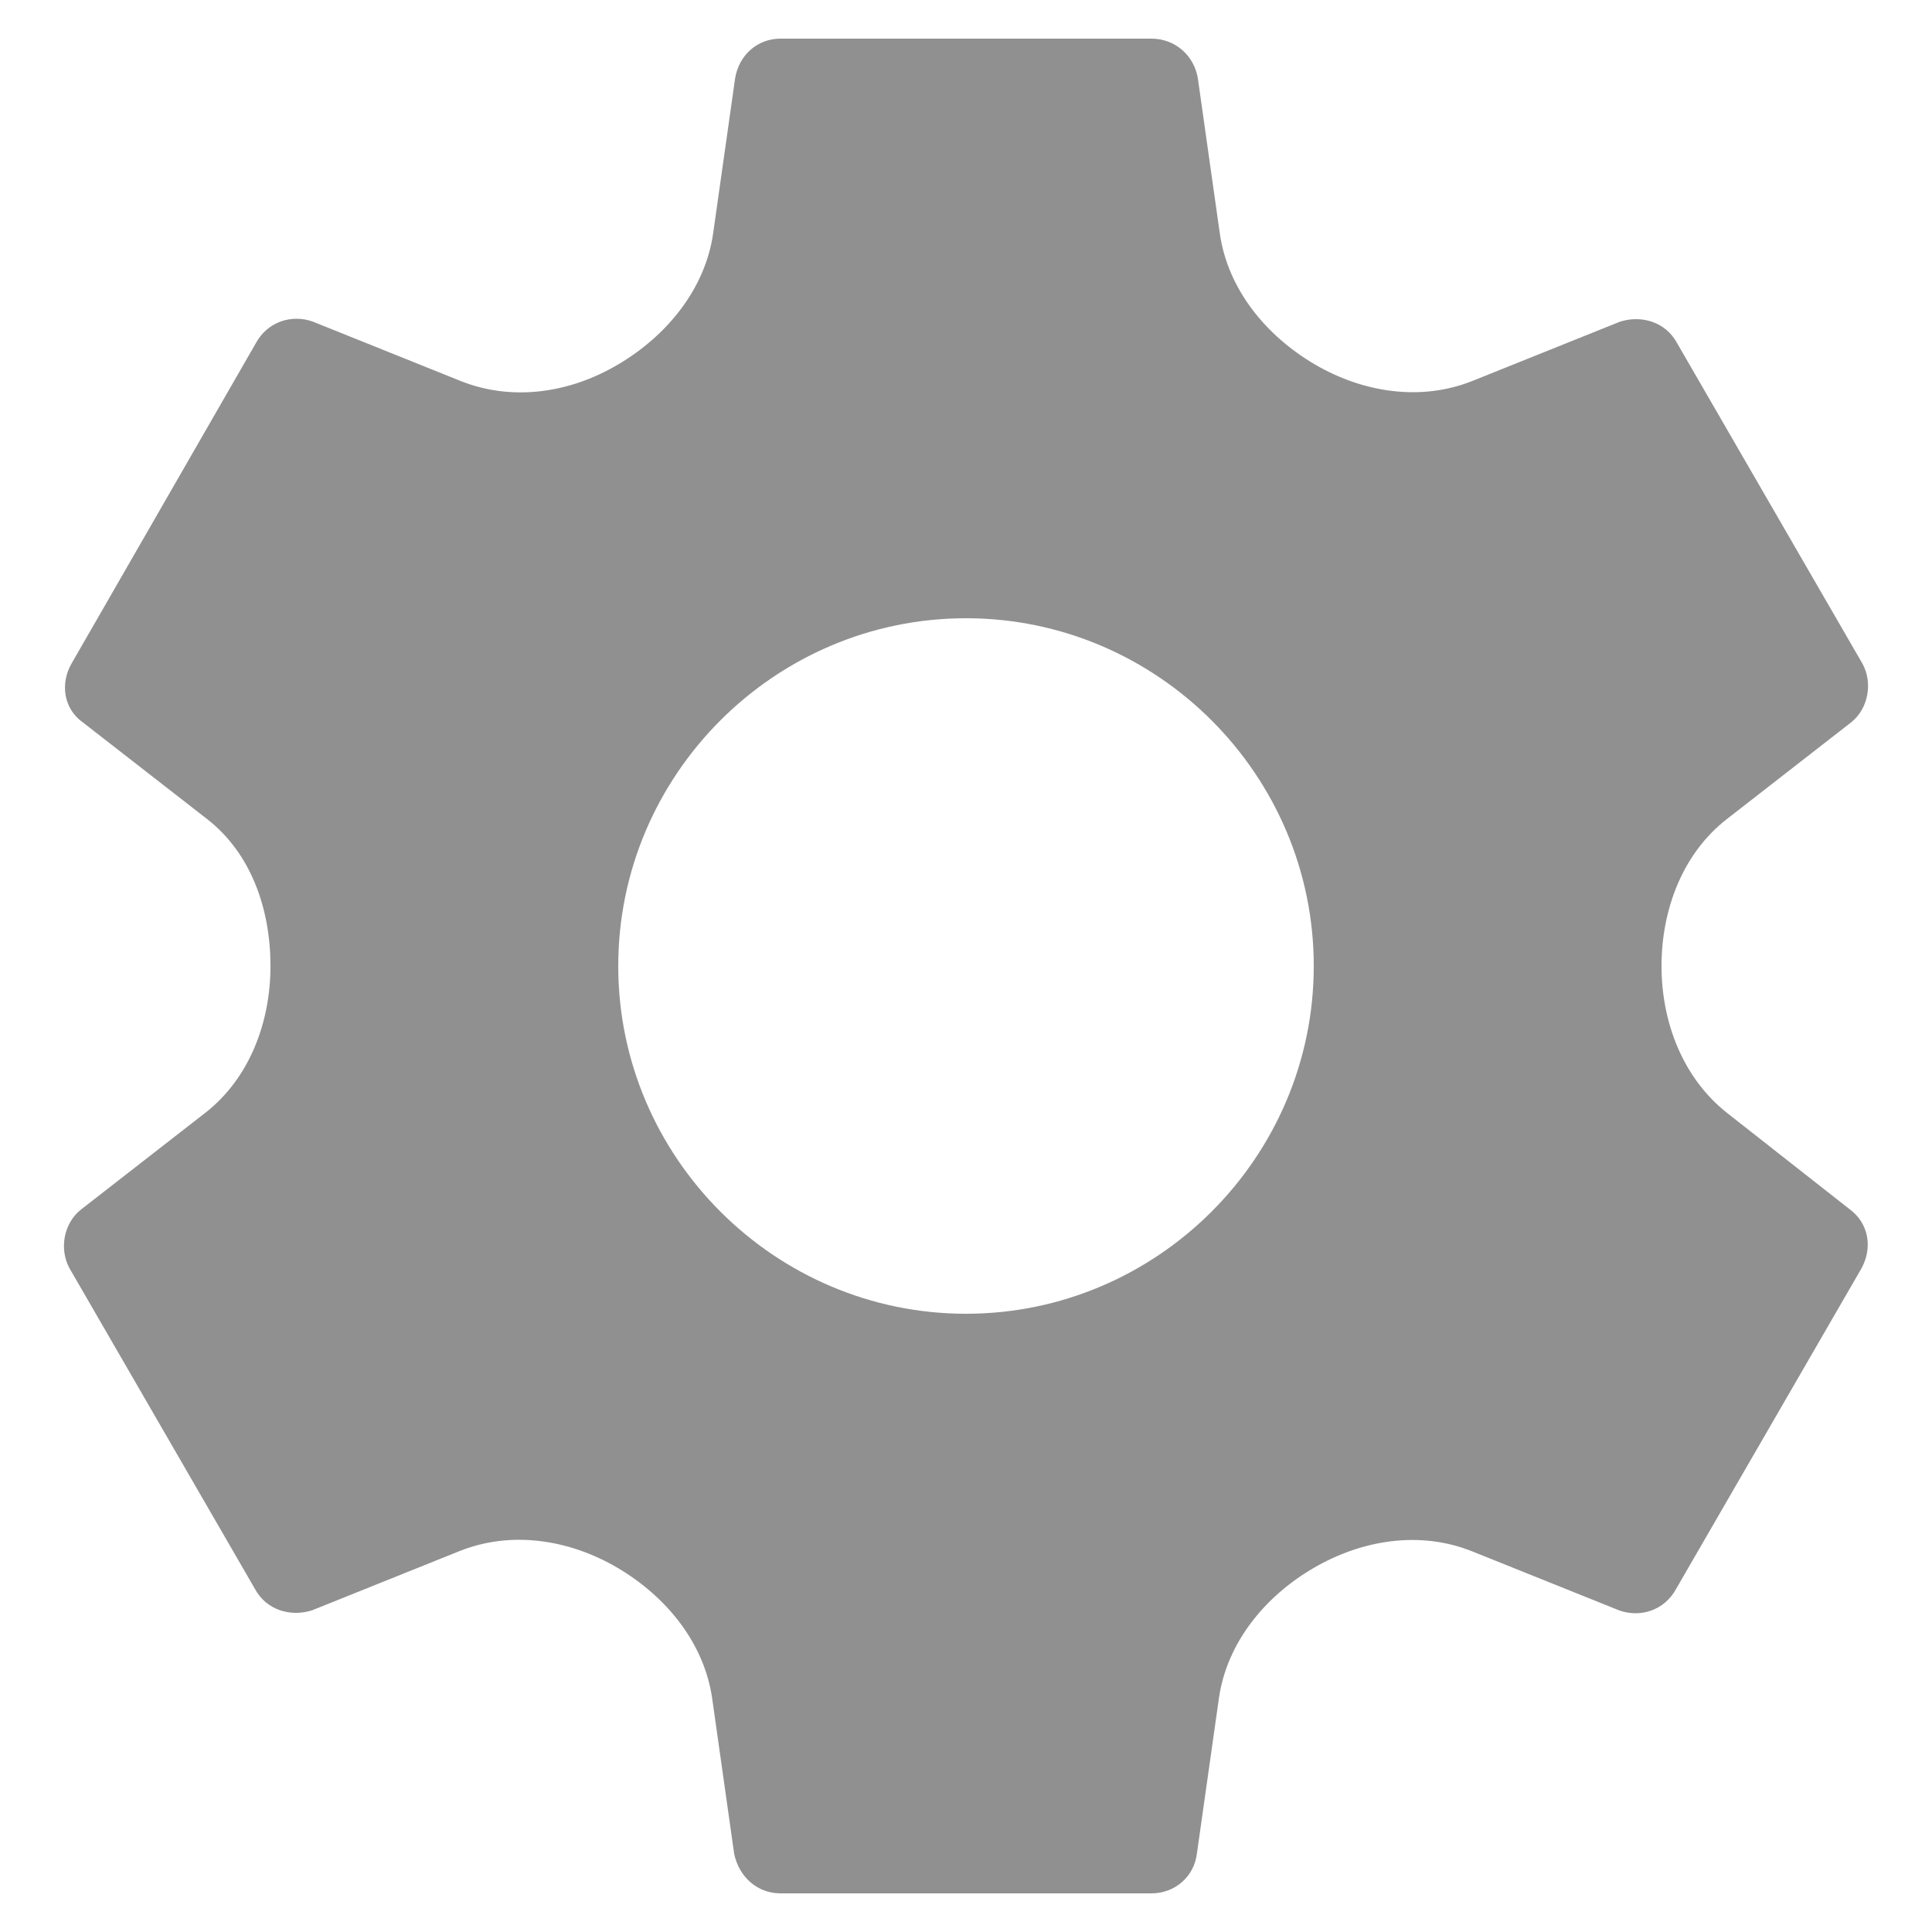 <svg width="20" height="20" viewBox="0 0 20 20" fill="none" xmlns="http://www.w3.org/2000/svg">
<path d="M17.881 11.523C17.422 11.162 17.2 10.584 17.2 10C17.2 9.419 17.416 8.838 17.875 8.48L19.16 7.48C19.34 7.34 19.39 7.07 19.28 6.87L17.36 3.55C17.24 3.33 16.99 3.26 16.77 3.33L15.246 3.942C14.709 4.158 14.108 4.064 13.609 3.771C13.104 3.474 12.709 2.993 12.627 2.414L12.4 0.81C12.36 0.57 12.16 0.4 11.92 0.4H8.08C7.84 0.4 7.65 0.57 7.61 0.81L7.383 2.412C7.301 2.993 6.901 3.478 6.395 3.775C5.898 4.069 5.302 4.158 4.766 3.943L3.24 3.33C3.02 3.25 2.77 3.33 2.65 3.55L0.74 6.87C0.62 7.08 0.66 7.34 0.86 7.48L2.144 8.479C2.604 8.837 2.8 9.418 2.8 10C2.8 10.581 2.584 11.162 2.125 11.52L0.84 12.52C0.66 12.66 0.61 12.93 0.72 13.13L2.64 16.45C2.76 16.67 3.01 16.74 3.23 16.67L4.754 16.058C5.291 15.842 5.892 15.936 6.391 16.229C6.896 16.526 7.291 17.007 7.373 17.586L7.6 19.19C7.65 19.43 7.84 19.6 8.08 19.6H11.92C12.16 19.6 12.36 19.43 12.39 19.19L12.618 17.581C12.7 17.005 13.095 16.525 13.598 16.232C14.1 15.939 14.701 15.843 15.241 16.06L16.76 16.67C16.98 16.75 17.23 16.67 17.35 16.45L19.27 13.13C19.39 12.91 19.34 12.66 19.15 12.52L17.881 11.523ZM10 13.6C8.02 13.6 6.4 11.98 6.4 10C6.4 8.02 8.02 6.4 10 6.4C11.98 6.4 13.6 8.02 13.6 10C13.6 11.98 11.98 13.6 10 13.6Z" fill="#909090"/>
</svg>
